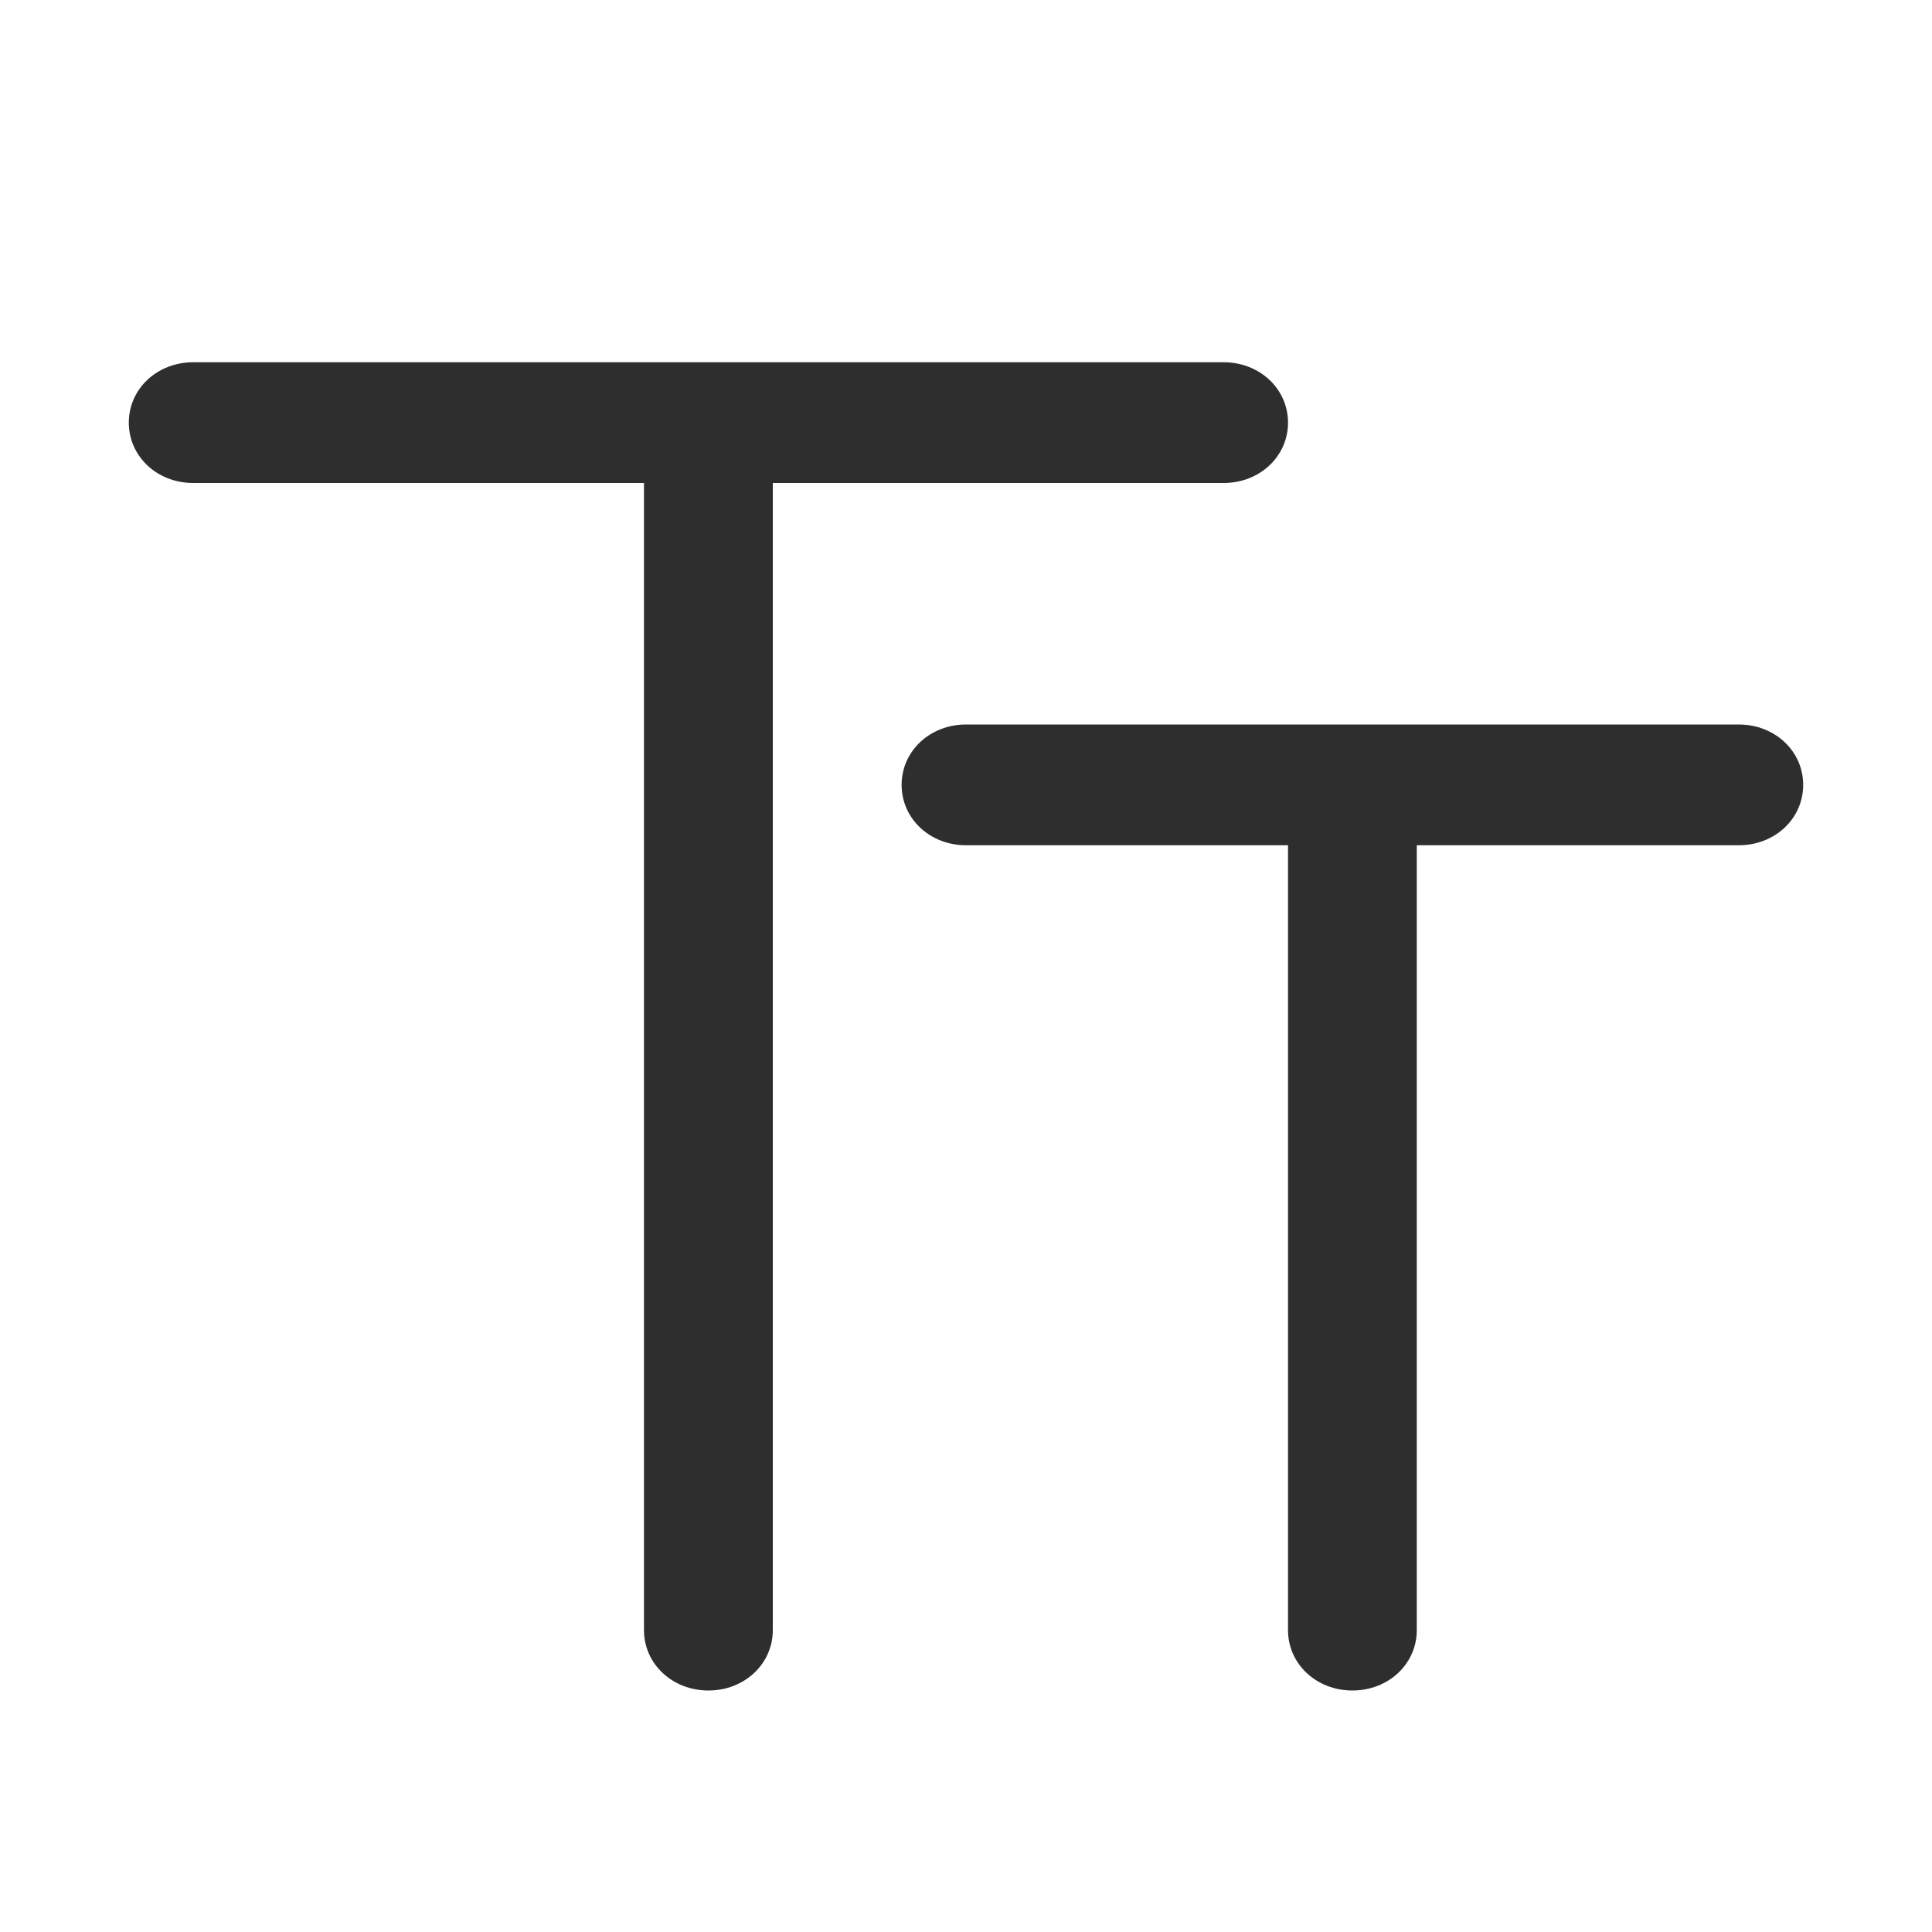 <svg width="40" height="40" viewBox="0 0 40 40" fill="none" xmlns="http://www.w3.org/2000/svg">
<path d="M25.333 10H4C3.253 10 2.667 9.45 2.667 8.75C2.667 8.05 3.253 7.5 4 7.5H25.333C26.08 7.5 26.667 8.05 26.667 8.75C26.667 9.45 26.08 10 25.333 10ZM36 17.5H20C19.253 17.5 18.667 16.95 18.667 16.25C18.667 15.55 19.253 15 20 15H36C36.747 15 37.333 15.55 37.333 16.25C37.333 16.95 36.747 17.5 36 17.5Z" fill="#2E2E2E"/>
<path d="M14.667 35C13.92 35 13.333 34.45 13.333 33.75V8.875C13.333 8.175 13.92 7.625 14.667 7.625C15.413 7.625 16 8.175 16 8.875V33.75C16 34.45 15.413 35 14.667 35ZM28 35C27.253 35 26.667 34.45 26.667 33.75V16.375C26.667 15.675 27.253 15.125 28 15.125C28.747 15.125 29.333 15.675 29.333 16.375V33.75C29.333 34.45 28.747 35 28 35Z" fill="#2E2E2E"/>
</svg>
